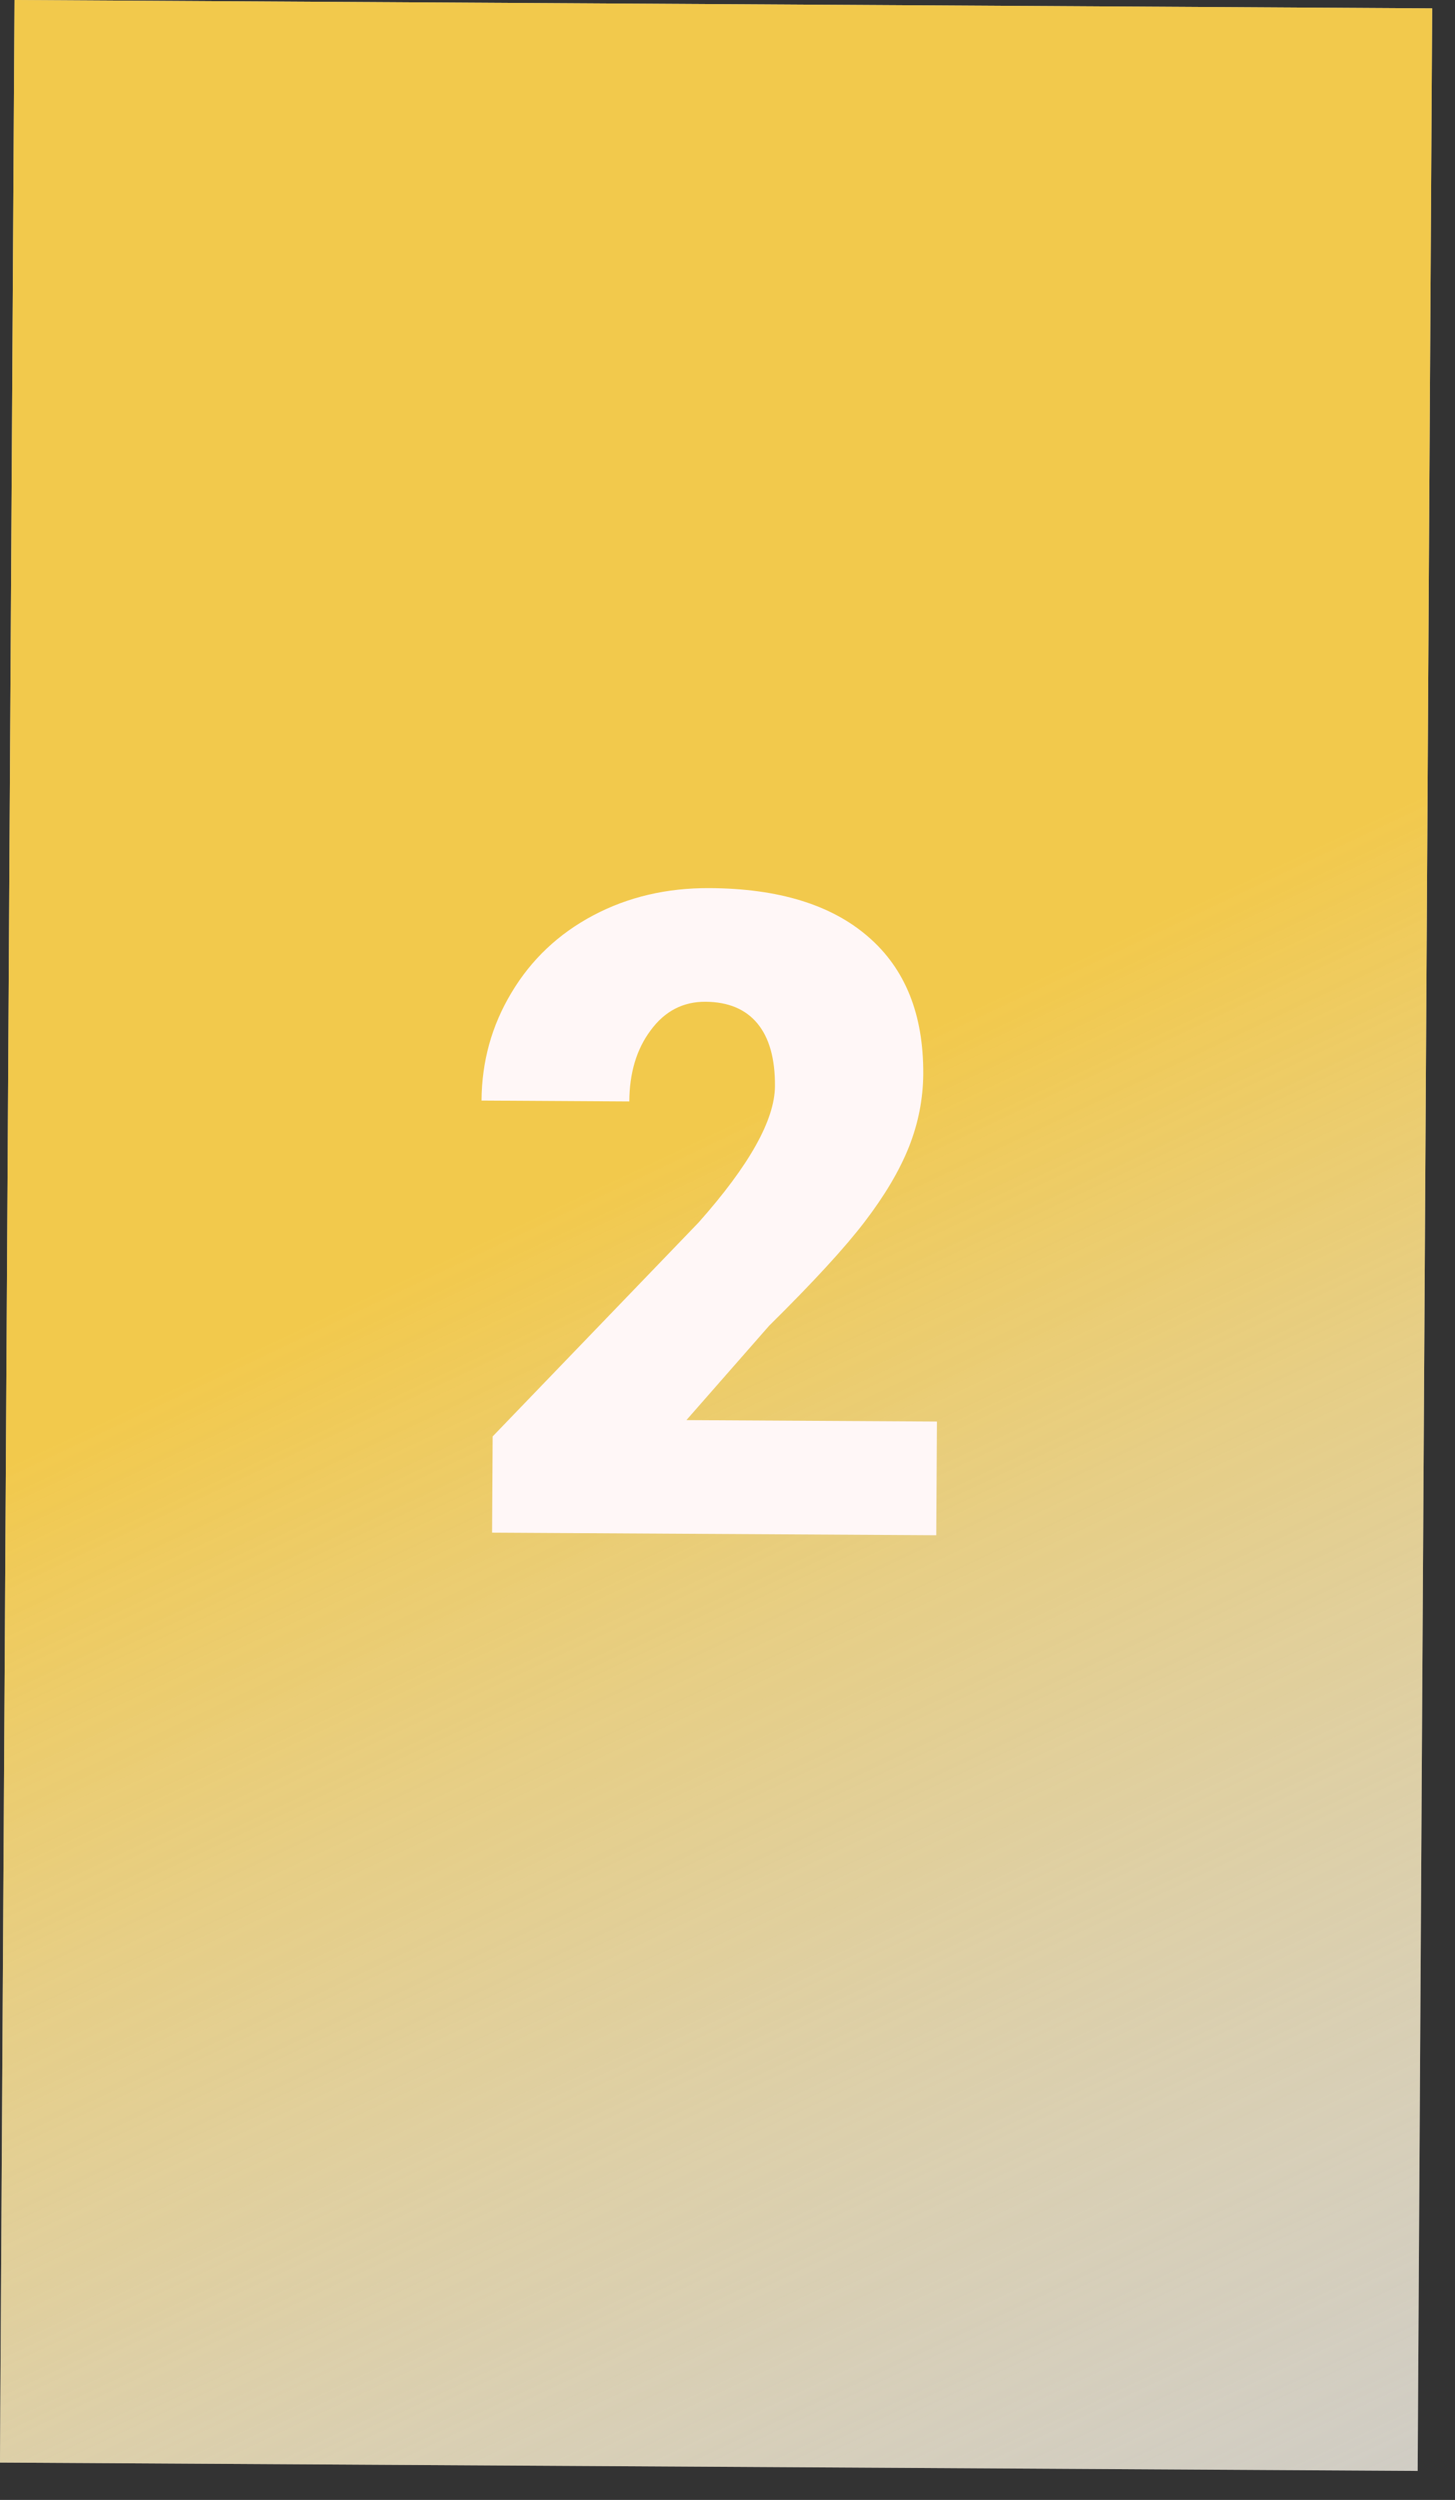 <svg width="39" height="67" viewBox="0 0 39 67" fill="none" xmlns="http://www.w3.org/2000/svg">
<rect x="0" y="0" width="39" height="67" fill="#333333" stroke="none"/>
<rect x="0.389" width="38" height="66" transform="rotate(0.338 0.389 0)" fill="#C4C4C4"/>
<rect x="0.389" width="38" height="66" transform="rotate(0.338 0.389 0)" fill="url(#paint0_linear)"/>
<path d="M25.096 41.146L13.19 41.076L13.205 38.498L18.724 32.765C20.084 31.234 20.767 30.015 20.772 29.109C20.777 28.375 20.62 27.815 20.302 27.43C19.984 27.046 19.52 26.852 18.911 26.848C18.309 26.844 17.819 27.099 17.441 27.613C17.063 28.118 16.872 28.754 16.868 29.52L12.907 29.496C12.913 28.449 13.18 27.486 13.709 26.606C14.238 25.719 14.968 25.028 15.901 24.533C16.834 24.039 17.874 23.795 19.022 23.802C20.866 23.812 22.282 24.247 23.269 25.104C24.264 25.962 24.756 27.187 24.747 28.781C24.743 29.453 24.614 30.108 24.36 30.747C24.107 31.379 23.712 32.044 23.177 32.744C22.649 33.437 21.796 34.365 20.617 35.53L18.399 38.06L25.114 38.099L25.096 41.146Z" fill="#FFF7F7"/>
<defs>
<linearGradient id="paint0_linear" x1="13.389" y1="33" x2="38.389" y2="85" gradientUnits="userSpaceOnUse">
<stop stop-color="#F2C94C"/>
<stop offset="1" stop-color="#EBECF7" stop-opacity="0"/>
</linearGradient>
</defs>
</svg>
